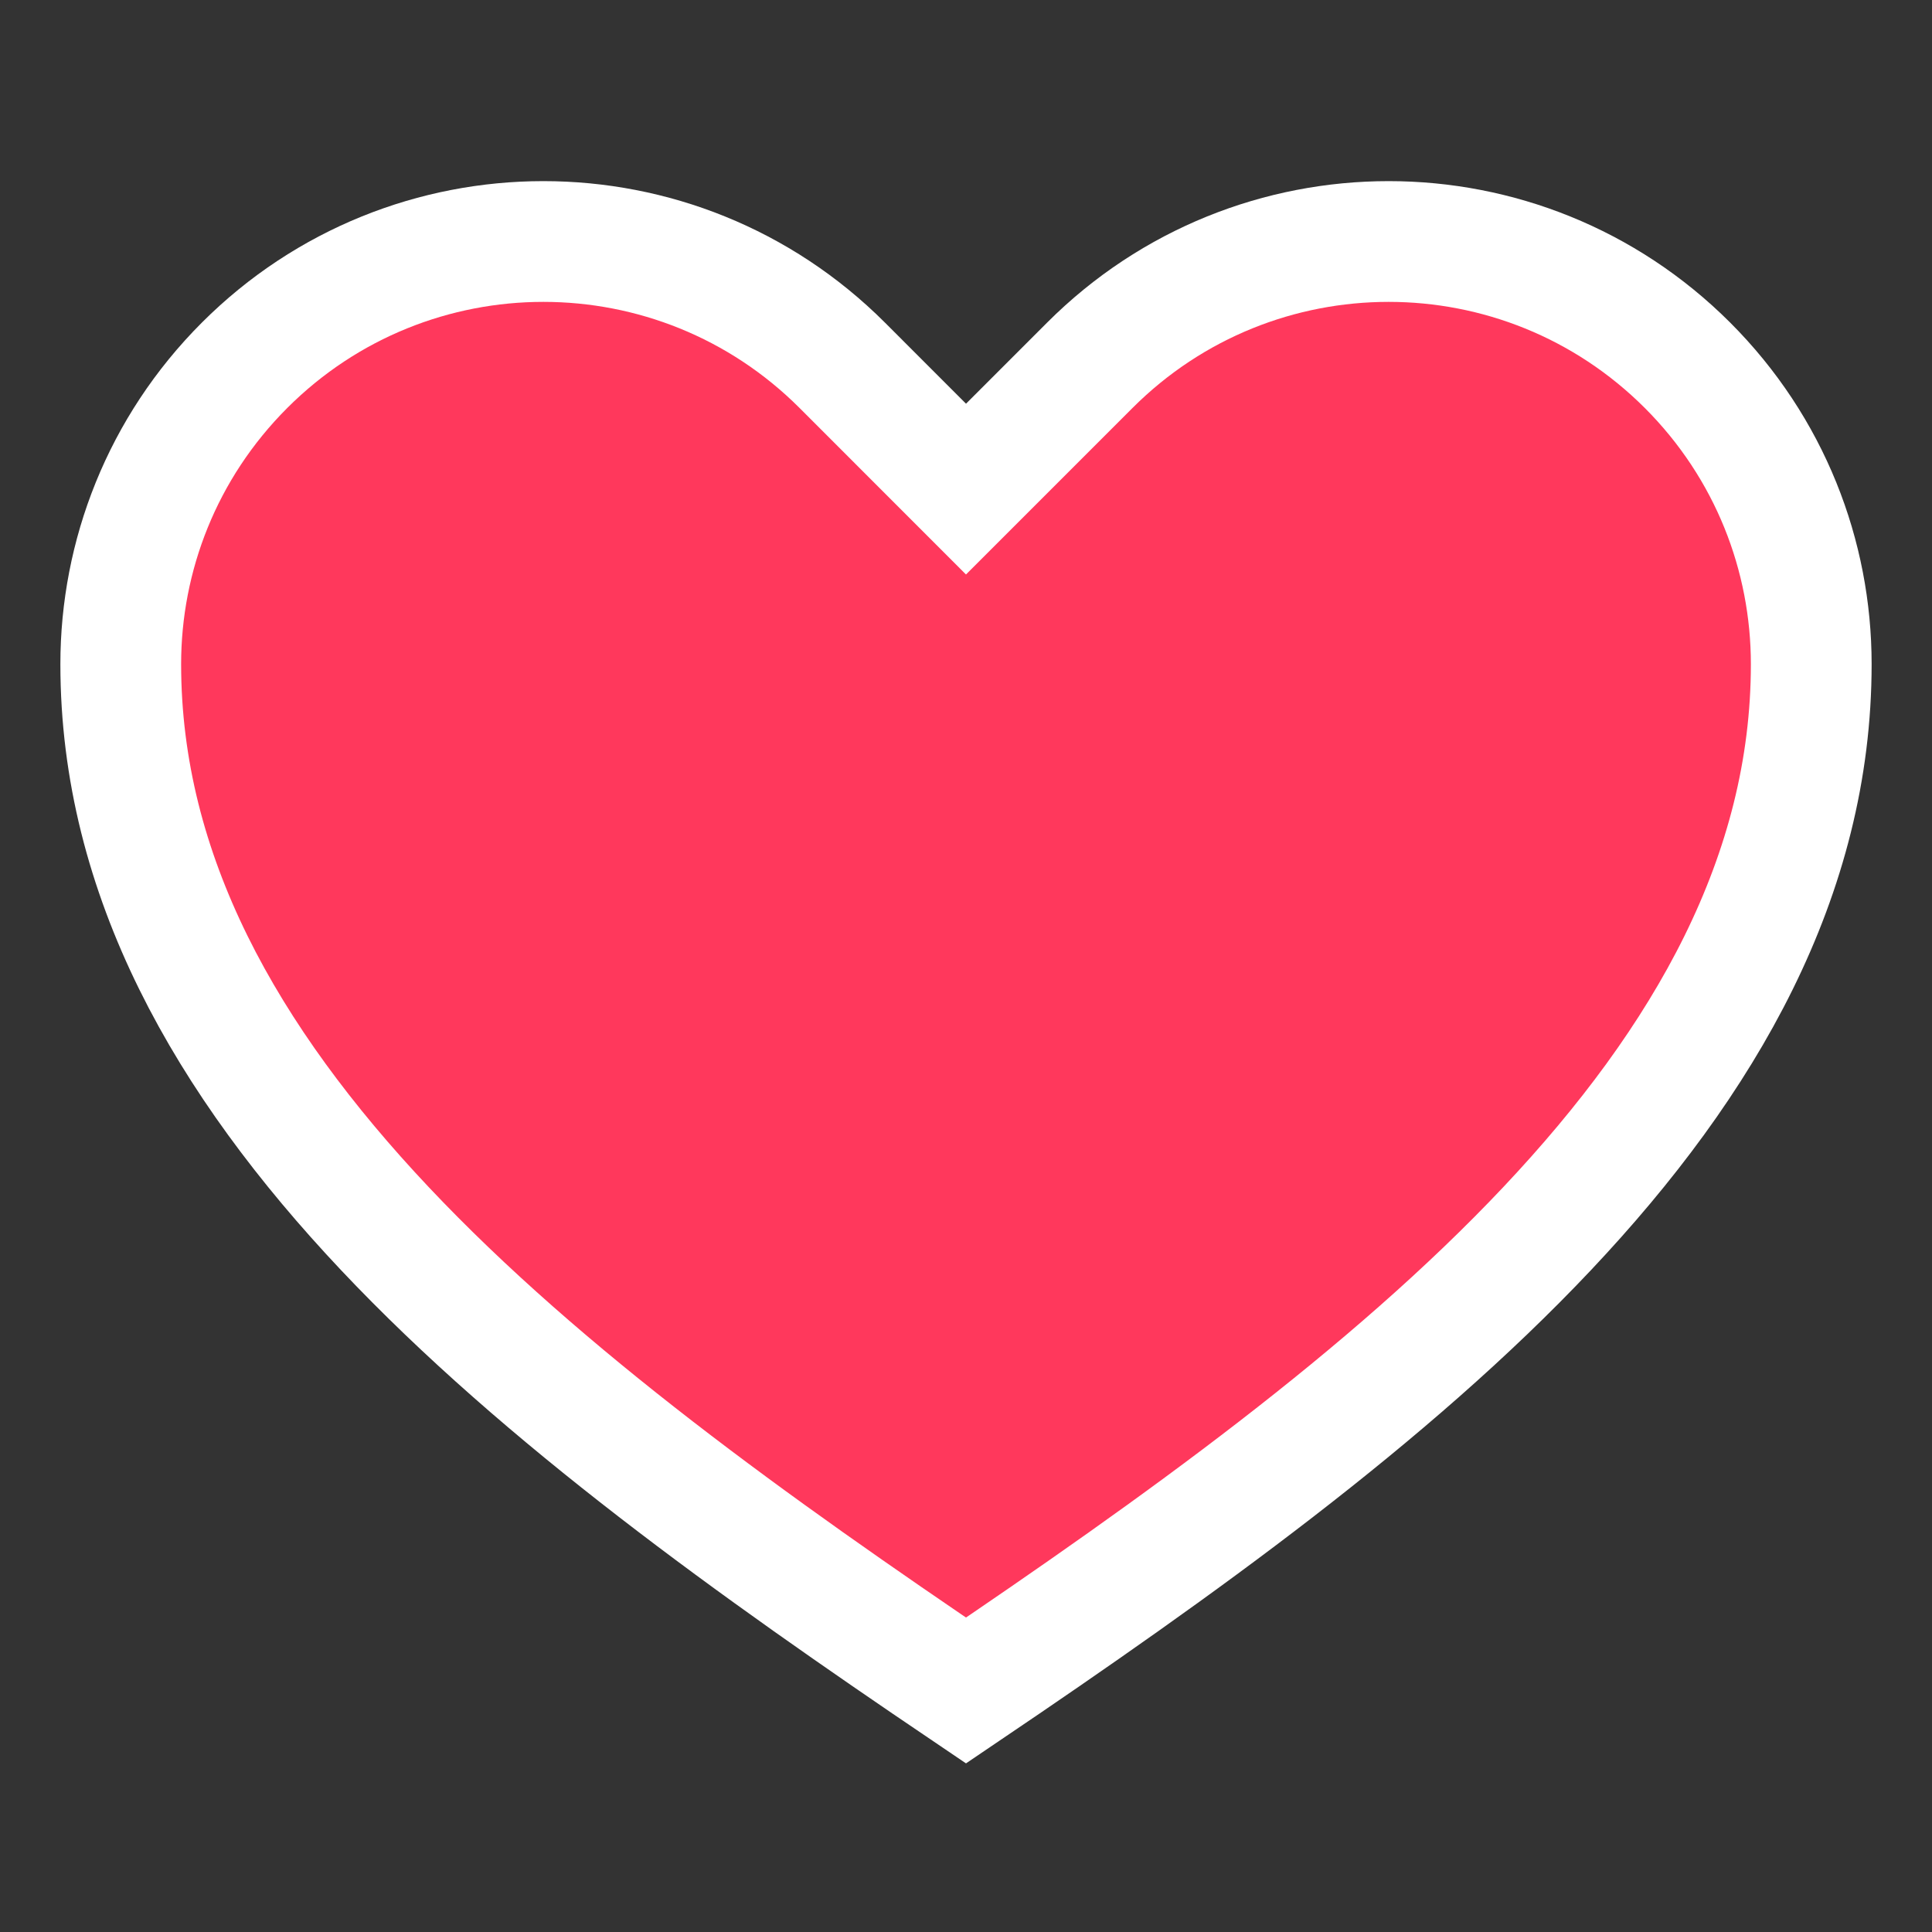 <svg viewBox="0 0 32 32" xmlns="http://www.w3.org/2000/svg" aria-hidden="true" role="presentation" focusable="false"
  style="
              display: block;
              fill: #FF385C;
              height: 16px;
              width: 16px;
              stroke: currentcolor;
              stroke-width: 2;
              overflow: visible;
              stroke: white;
            ">
  <rect x="0" y="0" width="32" height="32" fill="#333333" stroke="none"/>
  <path
    d="m16 28c7-4.733 14-10 14-17 0-1.792-.683-3.583-2.05-4.95-1.367-1.366-3.158-2.05-4.95-2.05-1.791 0-3.583.684-4.949 2.05l-2.051 2.051-2.05-2.051c-1.367-1.366-3.158-2.05-4.95-2.05-1.791 0-3.583.684-4.949 2.05-1.367 1.367-2.051 3.158-2.051 4.95 0 7 7 12.267 14 17z">
  </path>
</svg>
